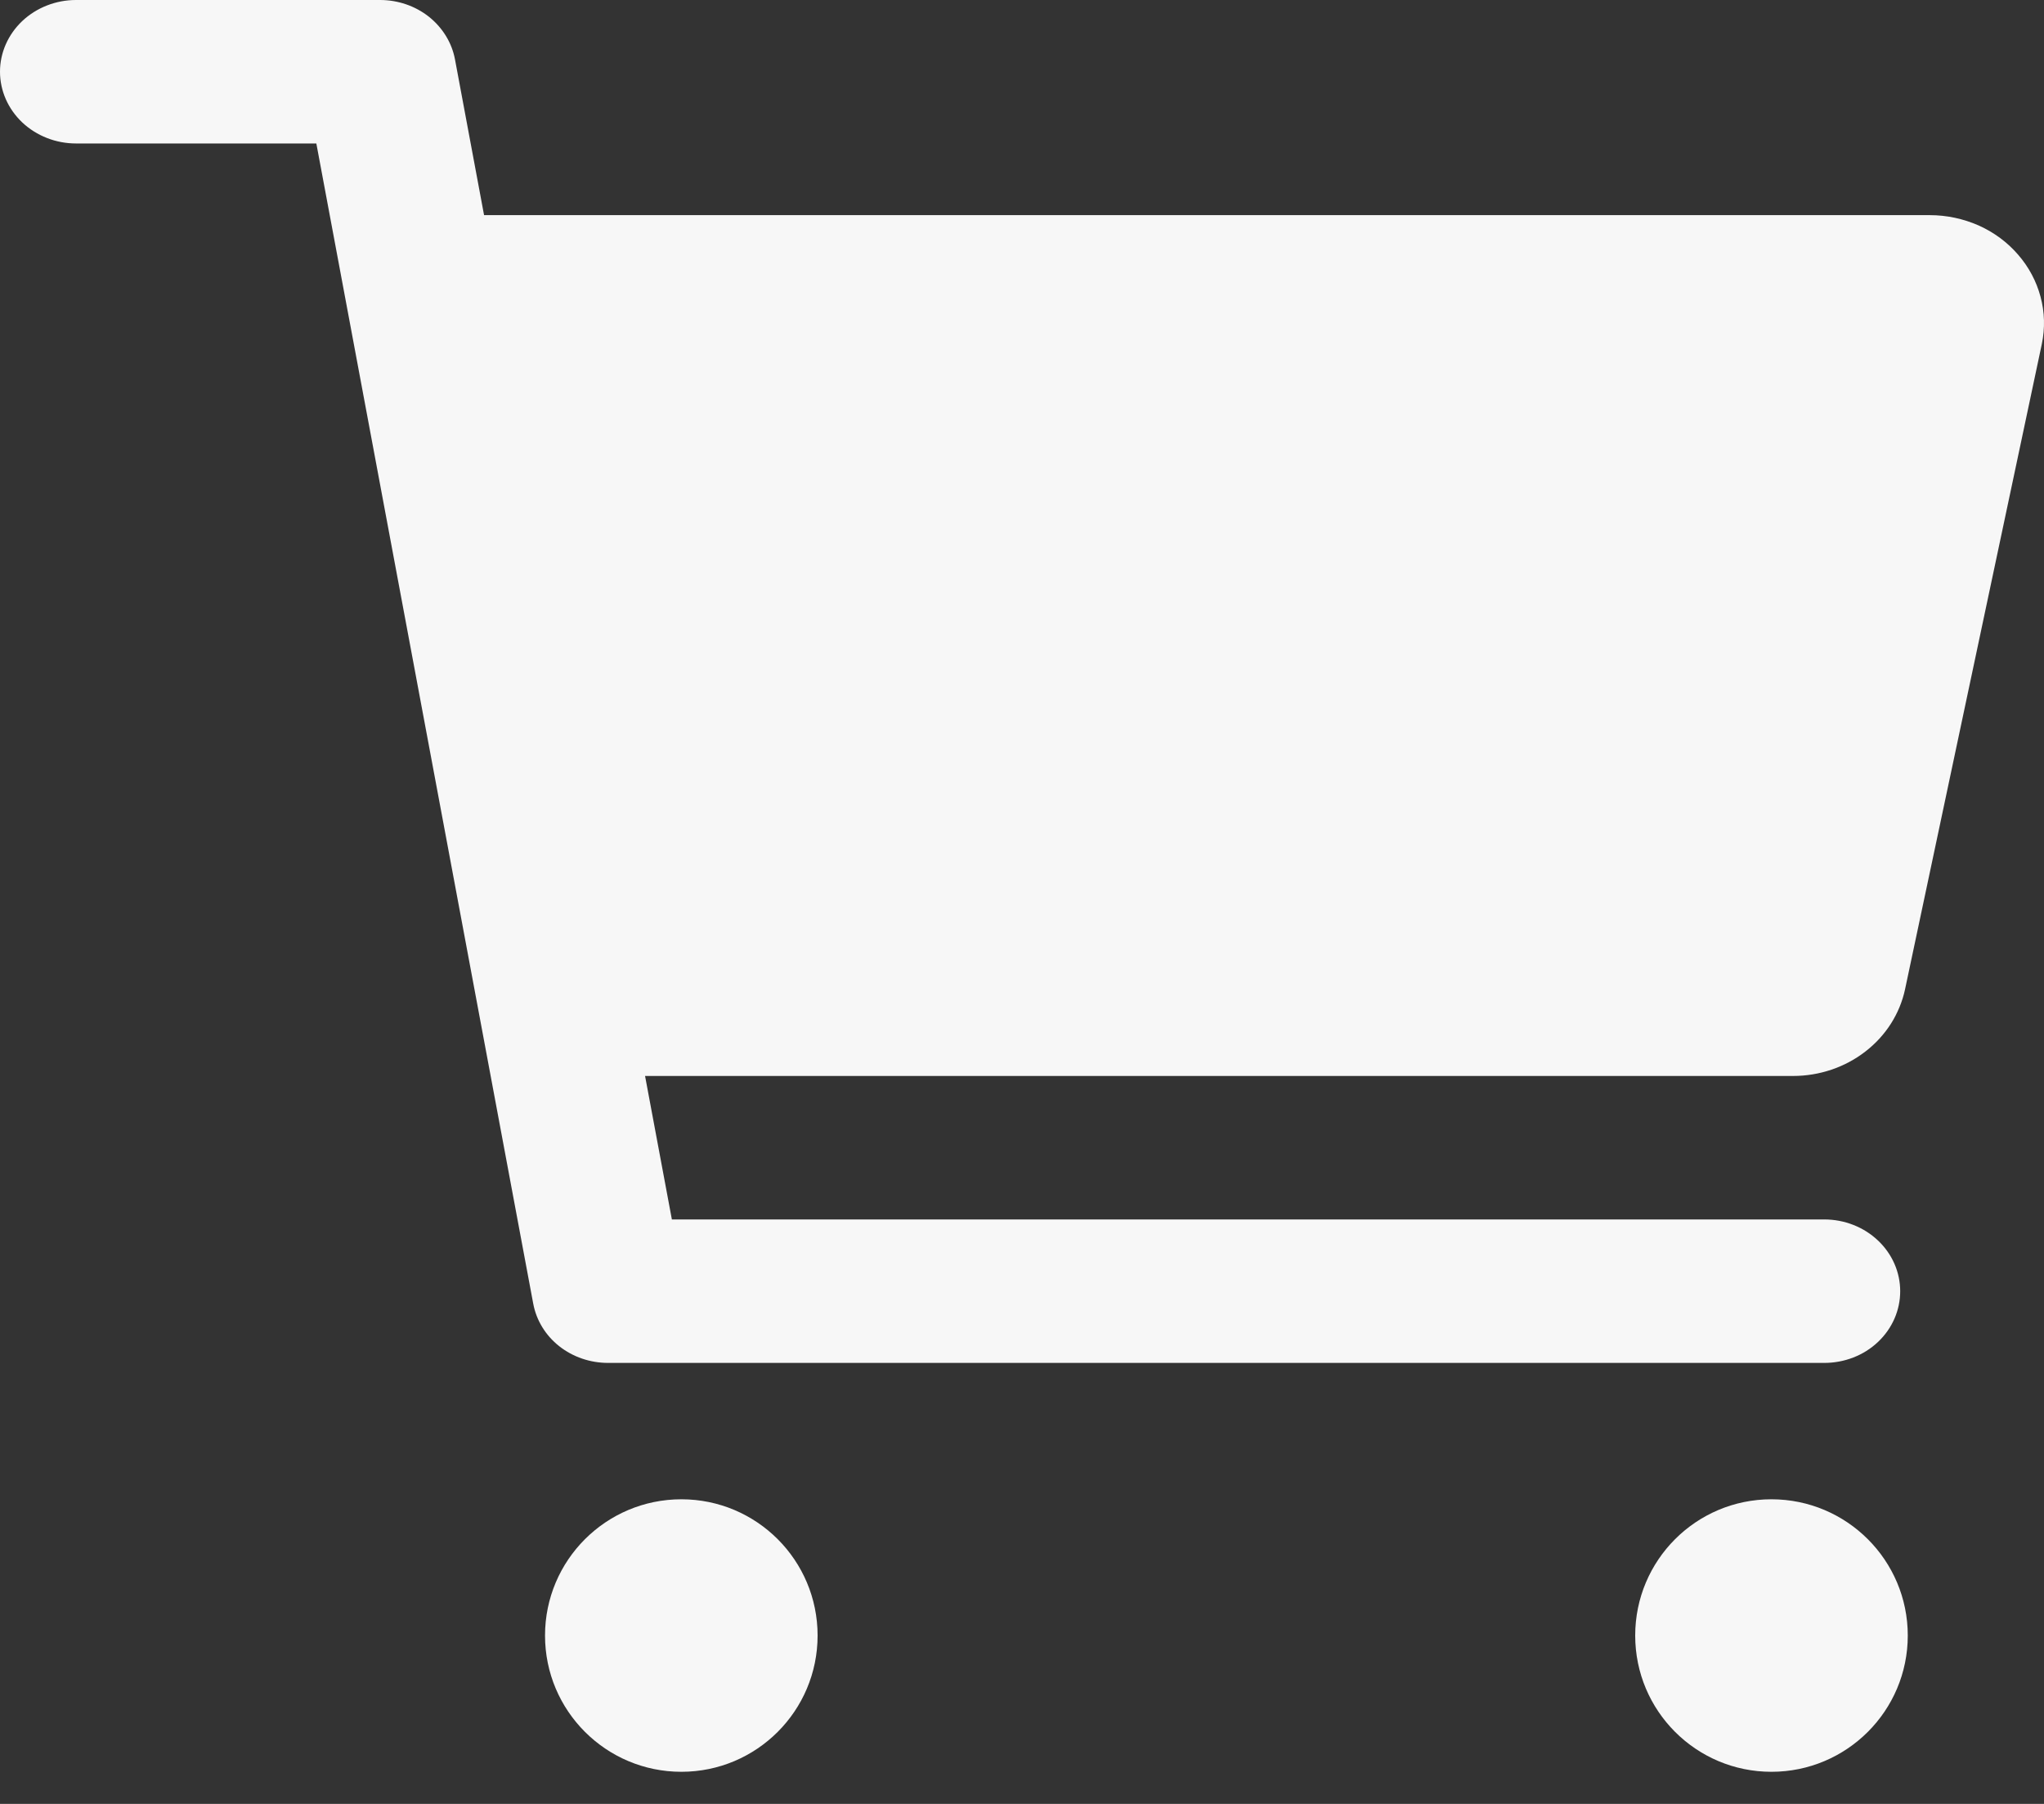 <svg width="17" height="15" viewBox="0 0 17 15" fill="none" xmlns="http://www.w3.org/2000/svg">
<rect x="0" y="0" width="17" height="15" fill="#333333" stroke="none"/>
<path d="M5.667 14.733C6.293 14.733 6.8 14.226 6.8 13.6C6.8 12.974 6.293 12.467 5.667 12.467C5.041 12.467 4.533 12.974 4.533 13.6C4.533 14.226 5.041 14.733 5.667 14.733Z" fill="#F7F7F7"/>
<path d="M14.733 14.733C15.359 14.733 15.867 14.226 15.867 13.6C15.867 12.974 15.359 12.467 14.733 12.467C14.107 12.467 13.6 12.974 13.6 13.6C13.6 14.226 14.107 14.733 14.733 14.733Z" fill="#F7F7F7"/>
<path d="M16.784 2.117C16.695 2.014 16.584 1.932 16.457 1.875C16.33 1.819 16.191 1.789 16.051 1.789H4.026L3.784 0.493C3.758 0.355 3.681 0.23 3.567 0.139C3.453 0.049 3.309 -2.94672e-05 3.161 1.319e-08H0.632C0.465 1.319e-08 0.304 0.063 0.185 0.175C0.067 0.287 0 0.438 0 0.596C0 0.755 0.067 0.906 0.185 1.018C0.304 1.13 0.465 1.193 0.632 1.193H2.631L4.435 10.841C4.461 10.979 4.537 11.104 4.651 11.194C4.765 11.284 4.909 11.333 5.057 11.333H15.172C15.34 11.333 15.501 11.271 15.619 11.159C15.738 11.047 15.804 10.895 15.804 10.737C15.804 10.579 15.738 10.427 15.619 10.315C15.501 10.203 15.34 10.14 15.172 10.14H5.588L5.365 8.947H14.913C15.132 8.947 15.345 8.875 15.514 8.744C15.684 8.613 15.8 8.431 15.844 8.228L16.982 2.86C17.009 2.73 17.006 2.596 16.971 2.467C16.937 2.339 16.873 2.219 16.784 2.117Z" fill="#F7F7F7"/>
</svg>
